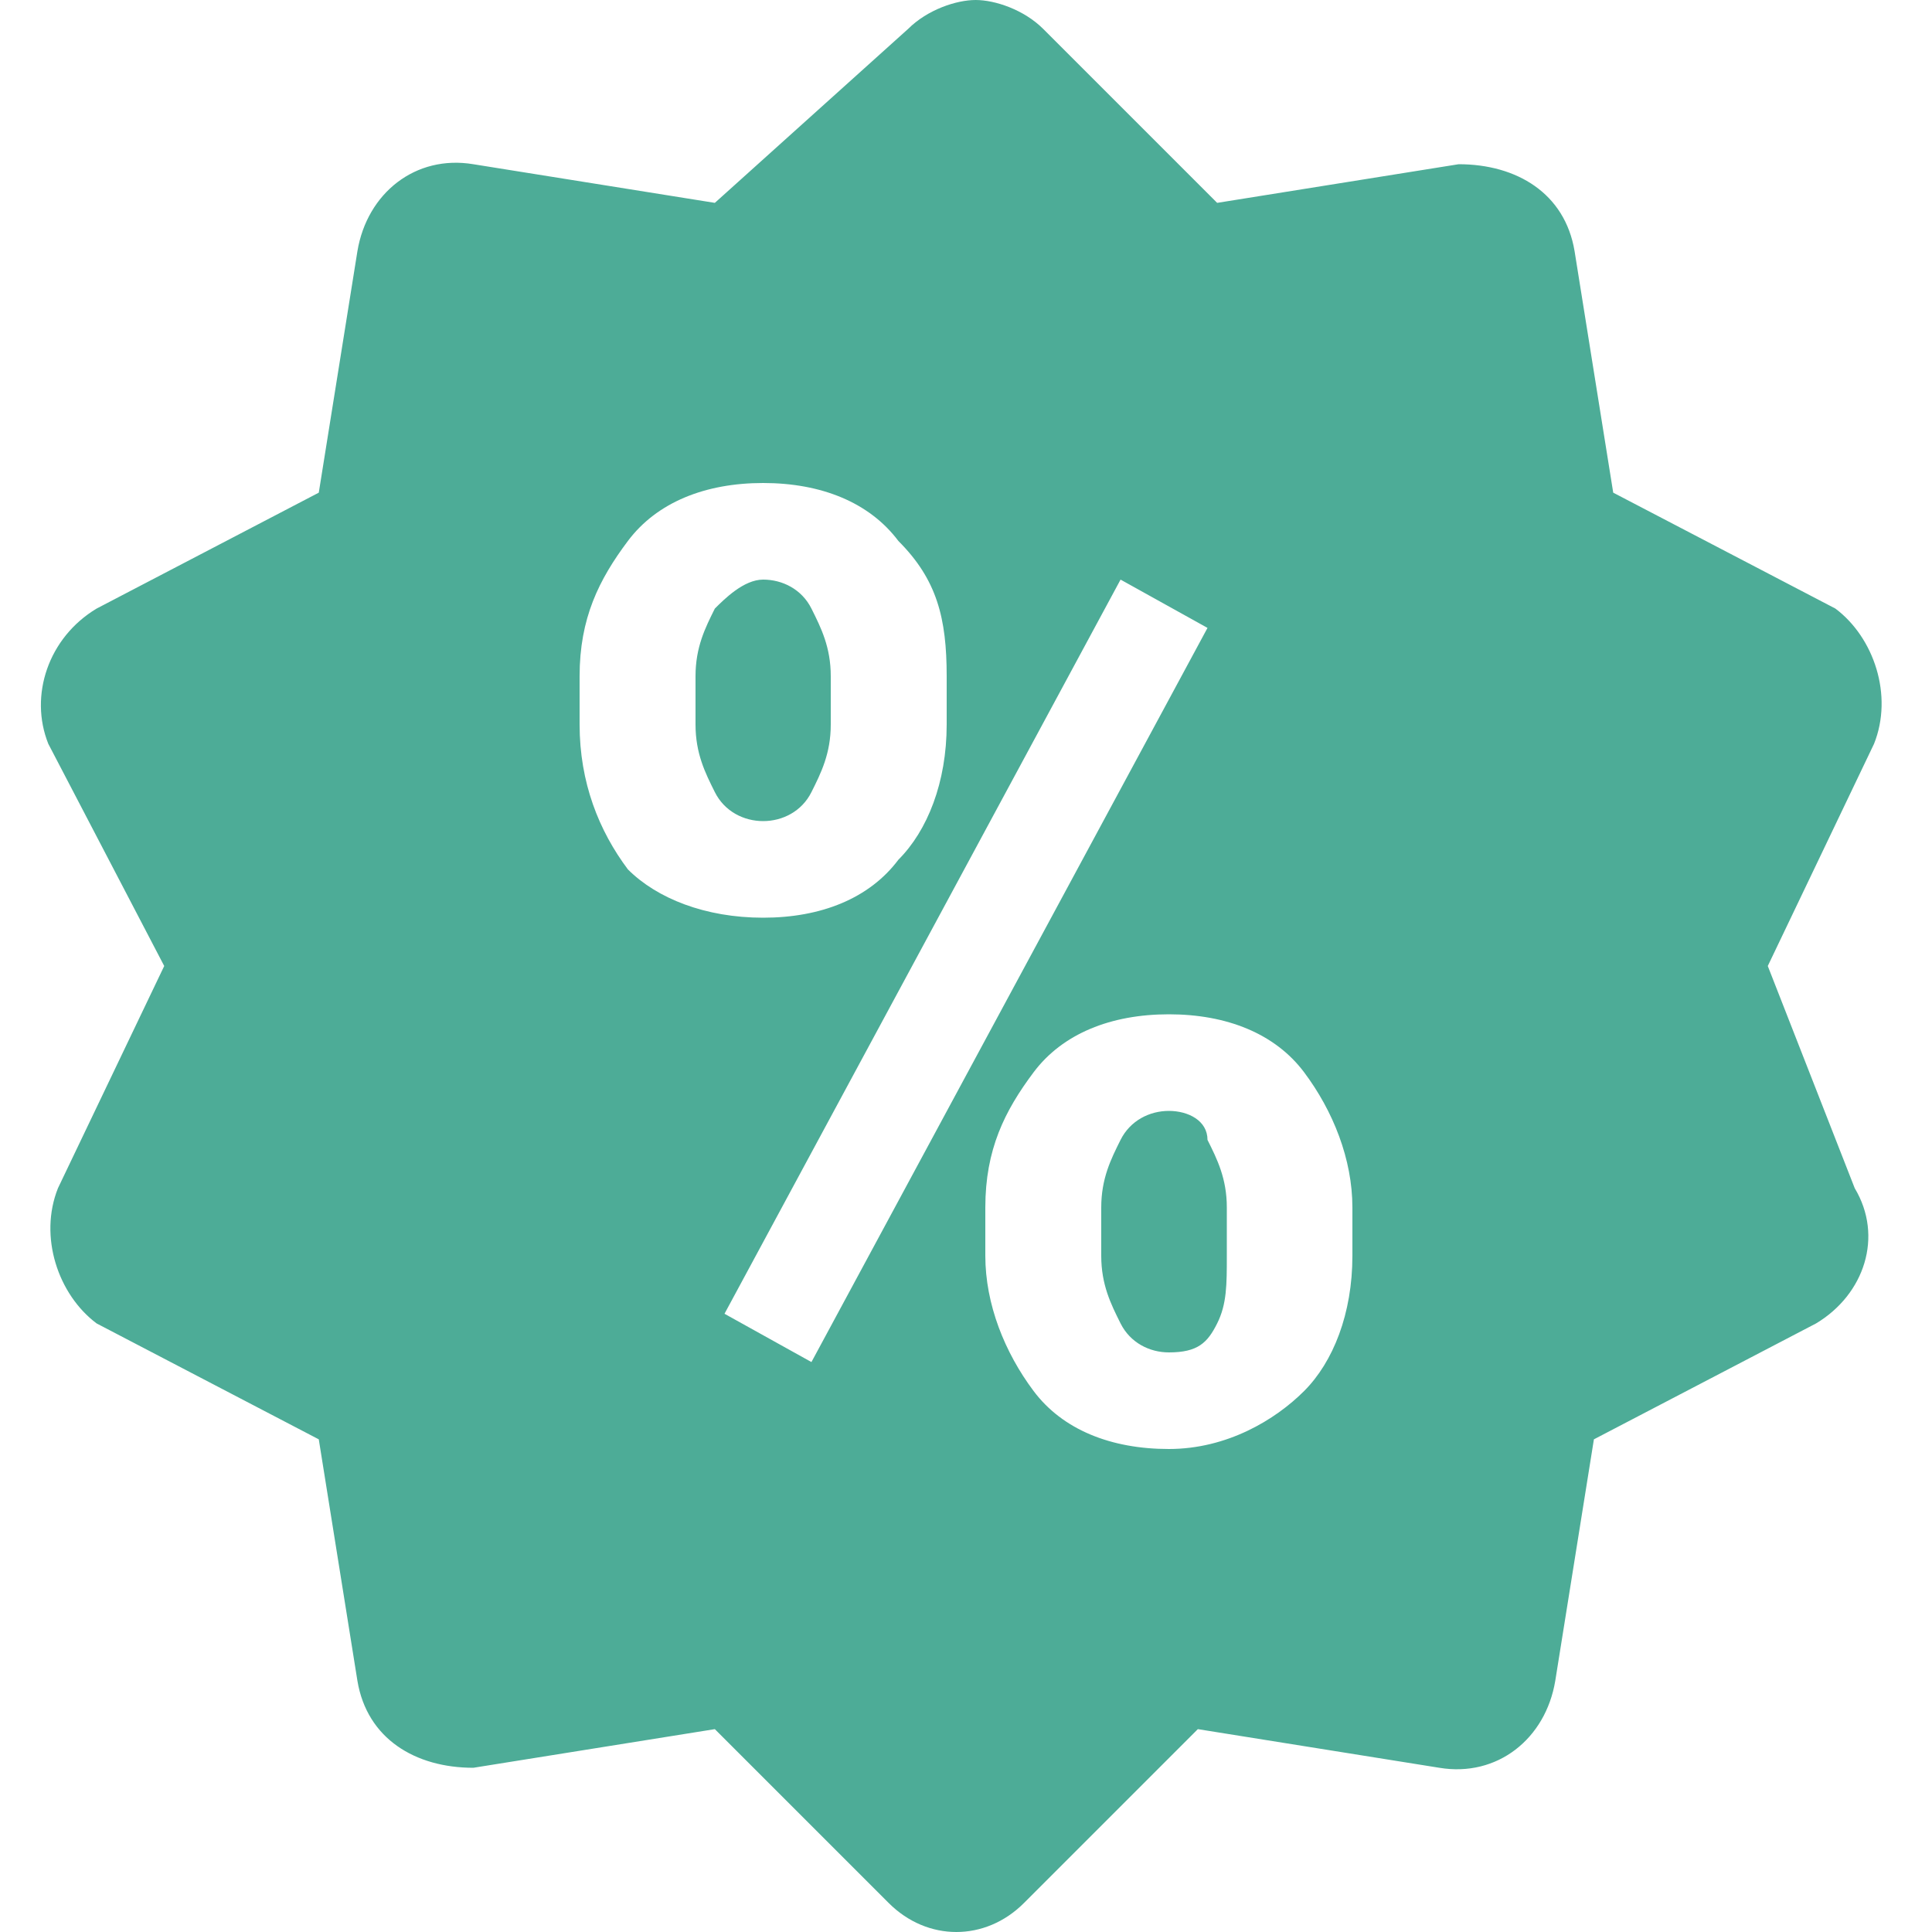 <svg width="20" height="20" viewBox="0 0 20 20" fill="none" xmlns="http://www.w3.org/2000/svg">
<path d="M10.1 0C9.9 0 9.6 0.1 9.4 0.3L7.4 2.1L4.9 1.7C4.3 1.6 3.8 2 3.7 2.6L3.3 5.1L1 6.3C0.5 6.6 0.3 7.2 0.5 7.7L1.7 10L0.6 12.3C0.4 12.8 0.6 13.4 1 13.7L3.3 14.9L3.7 17.4C3.8 18 4.3 18.3 4.9 18.3L7.4 17.9L9.2 19.7C9.6 20.1 10.2 20.1 10.6 19.7L12.4 17.9L14.9 18.3C15.5 18.4 16 18 16.1 17.4L16.5 14.9L18.8 13.7C19.3 13.4 19.5 12.8 19.2 12.3L18.3 10L19.4 7.7C19.6 7.2 19.4 6.6 19 6.3L16.7 5.1L16.3 2.6C16.2 2 15.7 1.7 15.1 1.7L12.6 2.1L10.8 0.3C10.6 0.1 10.3 0 10.1 0ZM7.9 5C8.5 5 9 5.2 9.3 5.6C9.7 6 9.8 6.4 9.8 7V7.5C9.8 8.1 9.6 8.6 9.3 8.9C9 9.3 8.5 9.5 7.9 9.5C7.3 9.5 6.8 9.3 6.5 9C6.2 8.6 6 8.1 6 7.5V7C6 6.4 6.2 6 6.5 5.6C6.8 5.2 7.3 5 7.9 5ZM7.9 6C7.7 6 7.5 6.2 7.4 6.3C7.3 6.5 7.2 6.7 7.2 7V7.5C7.2 7.8 7.3 8 7.4 8.2C7.5 8.4 7.7 8.5 7.9 8.5C8.1 8.5 8.3 8.4 8.4 8.2C8.5 8 8.6 7.8 8.6 7.5V7C8.6 6.7 8.5 6.5 8.4 6.3C8.3 6.1 8.1 6 7.9 6ZM11.6 6L12.5 6.5L8.4 14.1L7.5 13.6L11.6 6ZM12.1 10.5C12.7 10.5 13.2 10.7 13.5 11.1C13.8 11.5 14 12 14 12.5V13C14 13.6 13.8 14.1 13.5 14.4C13.2 14.7 12.7 15 12.1 15C11.5 15 11 14.8 10.7 14.4C10.4 14 10.2 13.5 10.2 13V12.5C10.2 11.9 10.4 11.5 10.7 11.1C11 10.7 11.5 10.5 12.1 10.5ZM12.1 11.5C11.9 11.5 11.7 11.6 11.6 11.8C11.5 12 11.4 12.2 11.4 12.5V13C11.4 13.3 11.5 13.5 11.6 13.7C11.7 13.9 11.9 14 12.1 14C12.4 14 12.5 13.9 12.6 13.7C12.7 13.5 12.7 13.3 12.7 13V12.5C12.7 12.2 12.6 12 12.5 11.8C12.5 11.6 12.3 11.5 12.1 11.5Z" fill="#4DAC97"/>
</svg>
